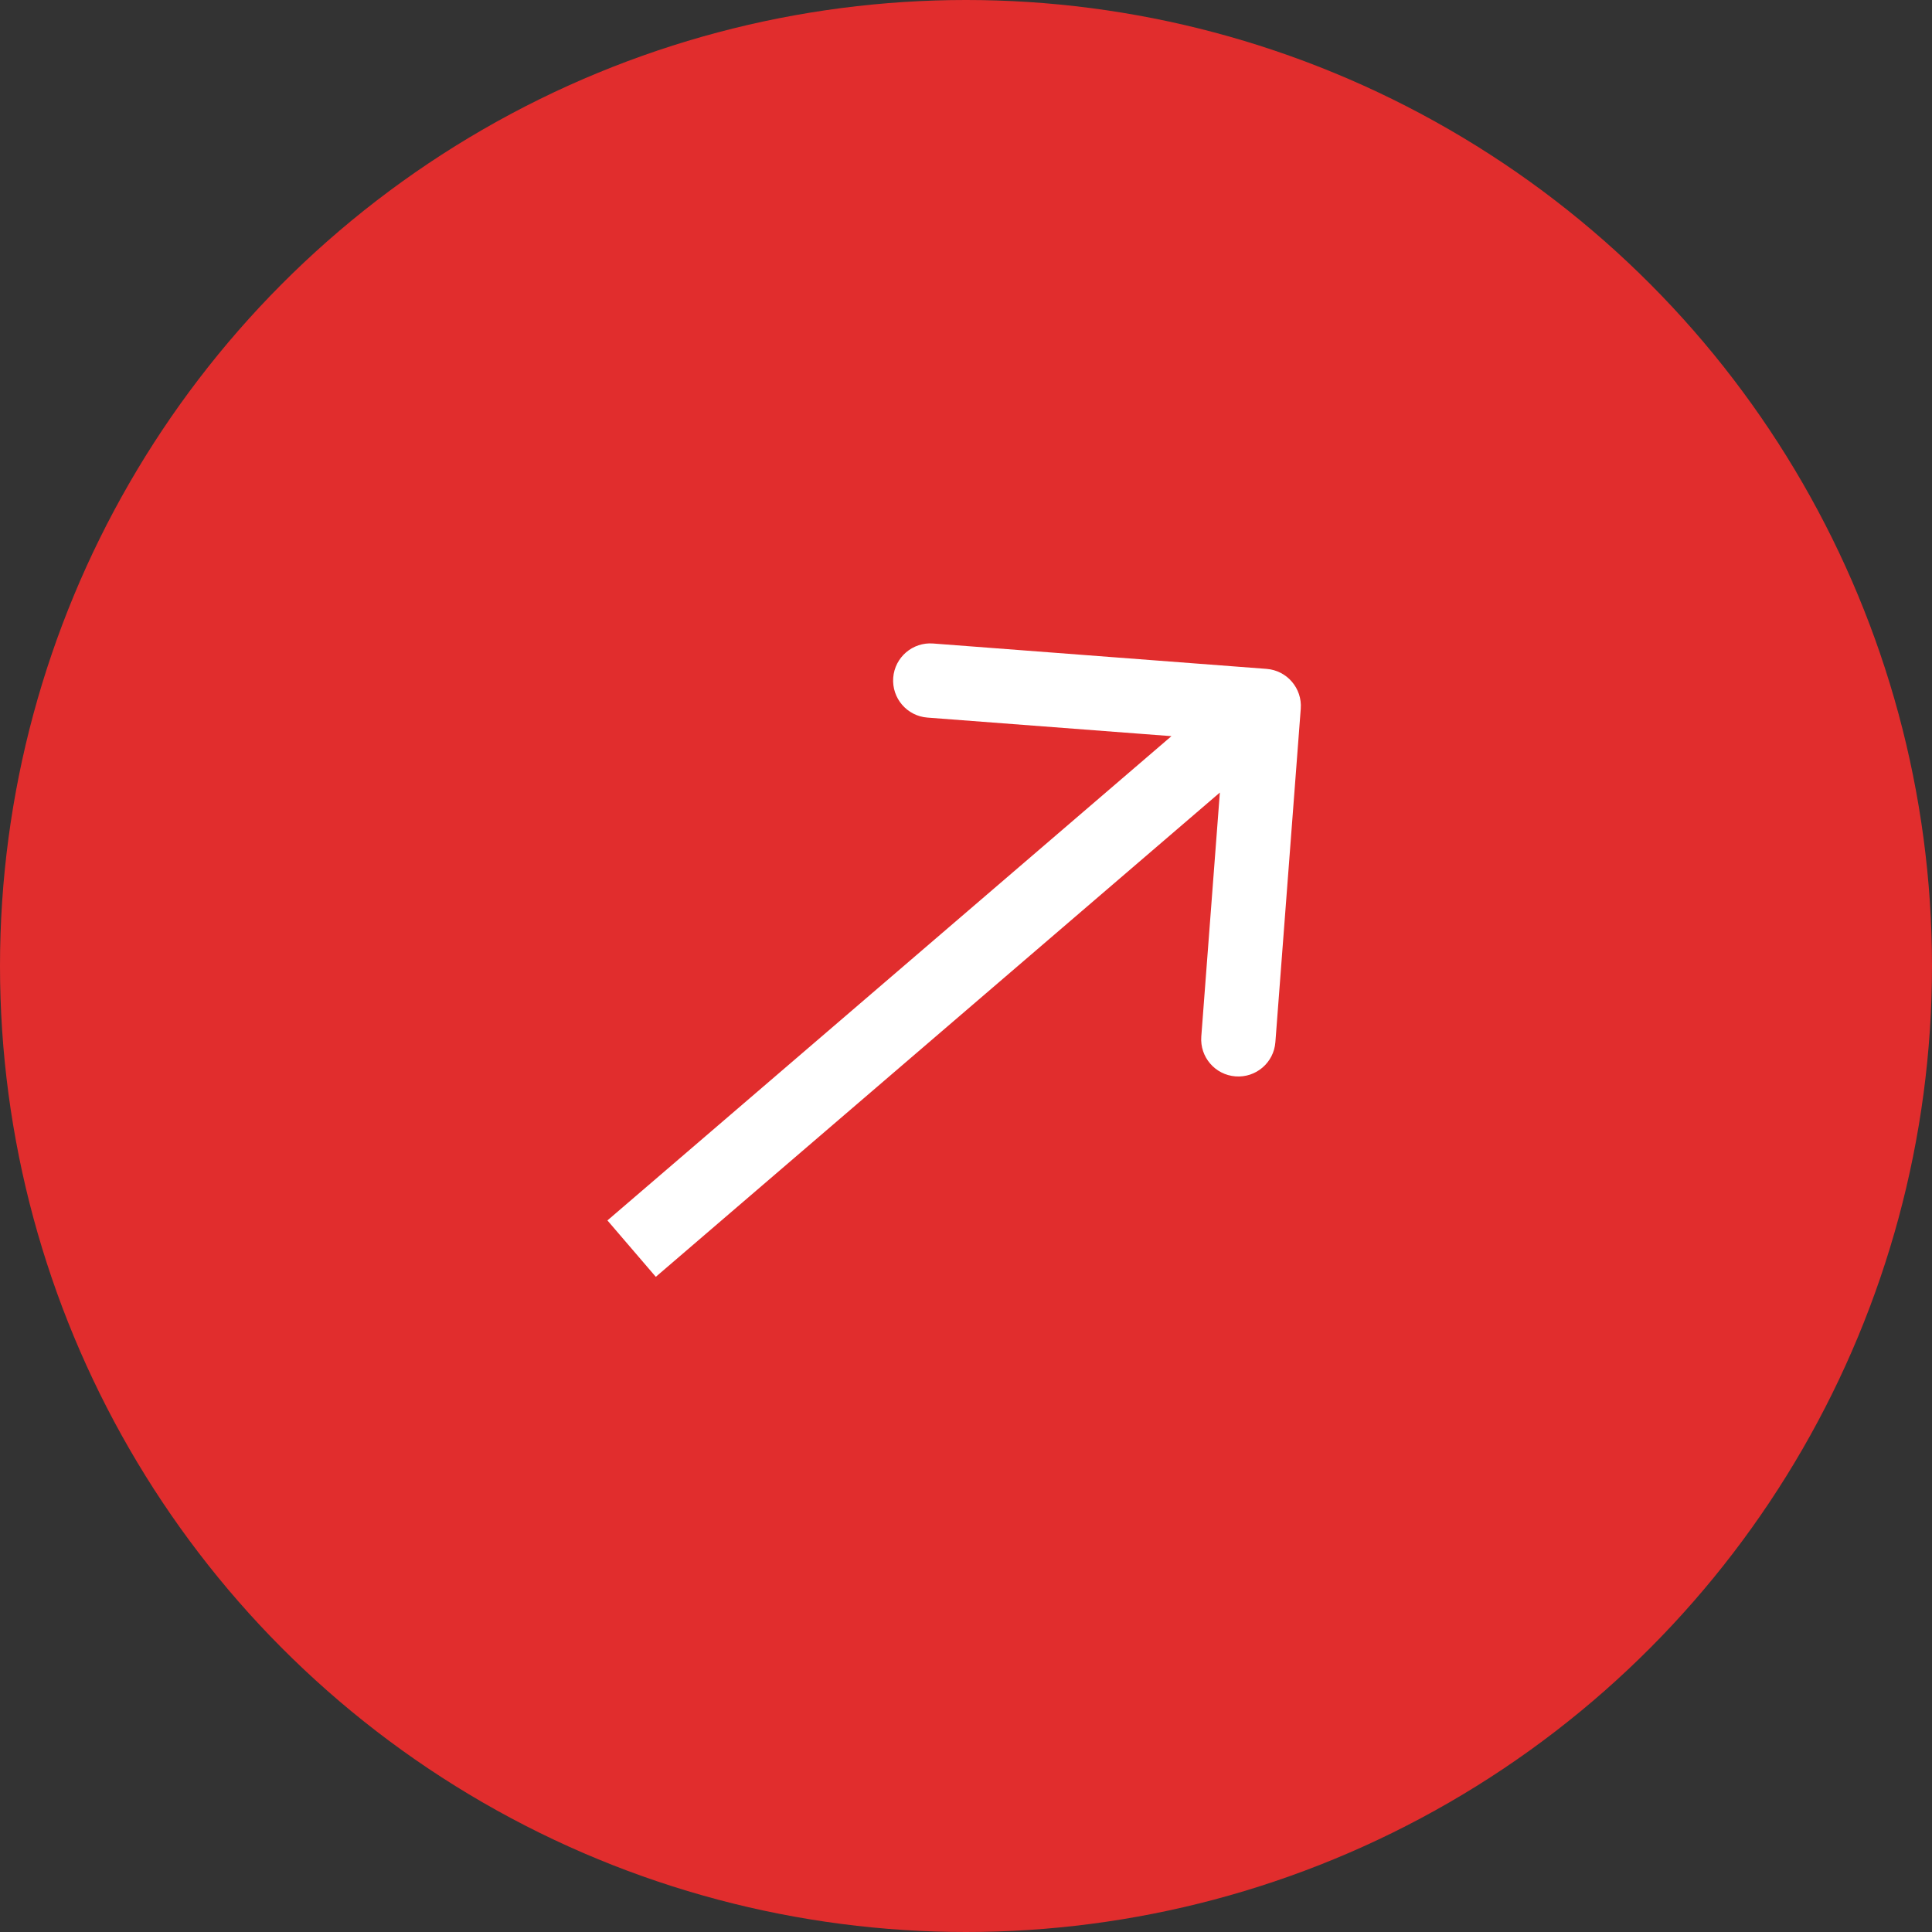 <svg width="52" height="52" viewBox="0 0 52 52" fill="none" xmlns="http://www.w3.org/2000/svg">
<rect x="0" y="0" width="52" height="52" fill="#333333" stroke="none"/>
<circle cx="26" cy="26" r="26" fill="#E12D2D"/>
<path d="M35.01 19.076C35.052 18.525 34.639 18.045 34.089 18.003L25.114 17.32C24.564 17.278 24.083 17.691 24.041 18.241C24 18.792 24.412 19.273 24.963 19.314L32.94 19.921L32.333 27.898C32.291 28.449 32.703 28.929 33.254 28.971C33.805 29.013 34.285 28.601 34.327 28.05L35.01 19.076ZM17.651 34.366L34.664 19.759L33.361 18.241L16.349 32.848L17.651 34.366Z" fill="white"/>
</svg>
